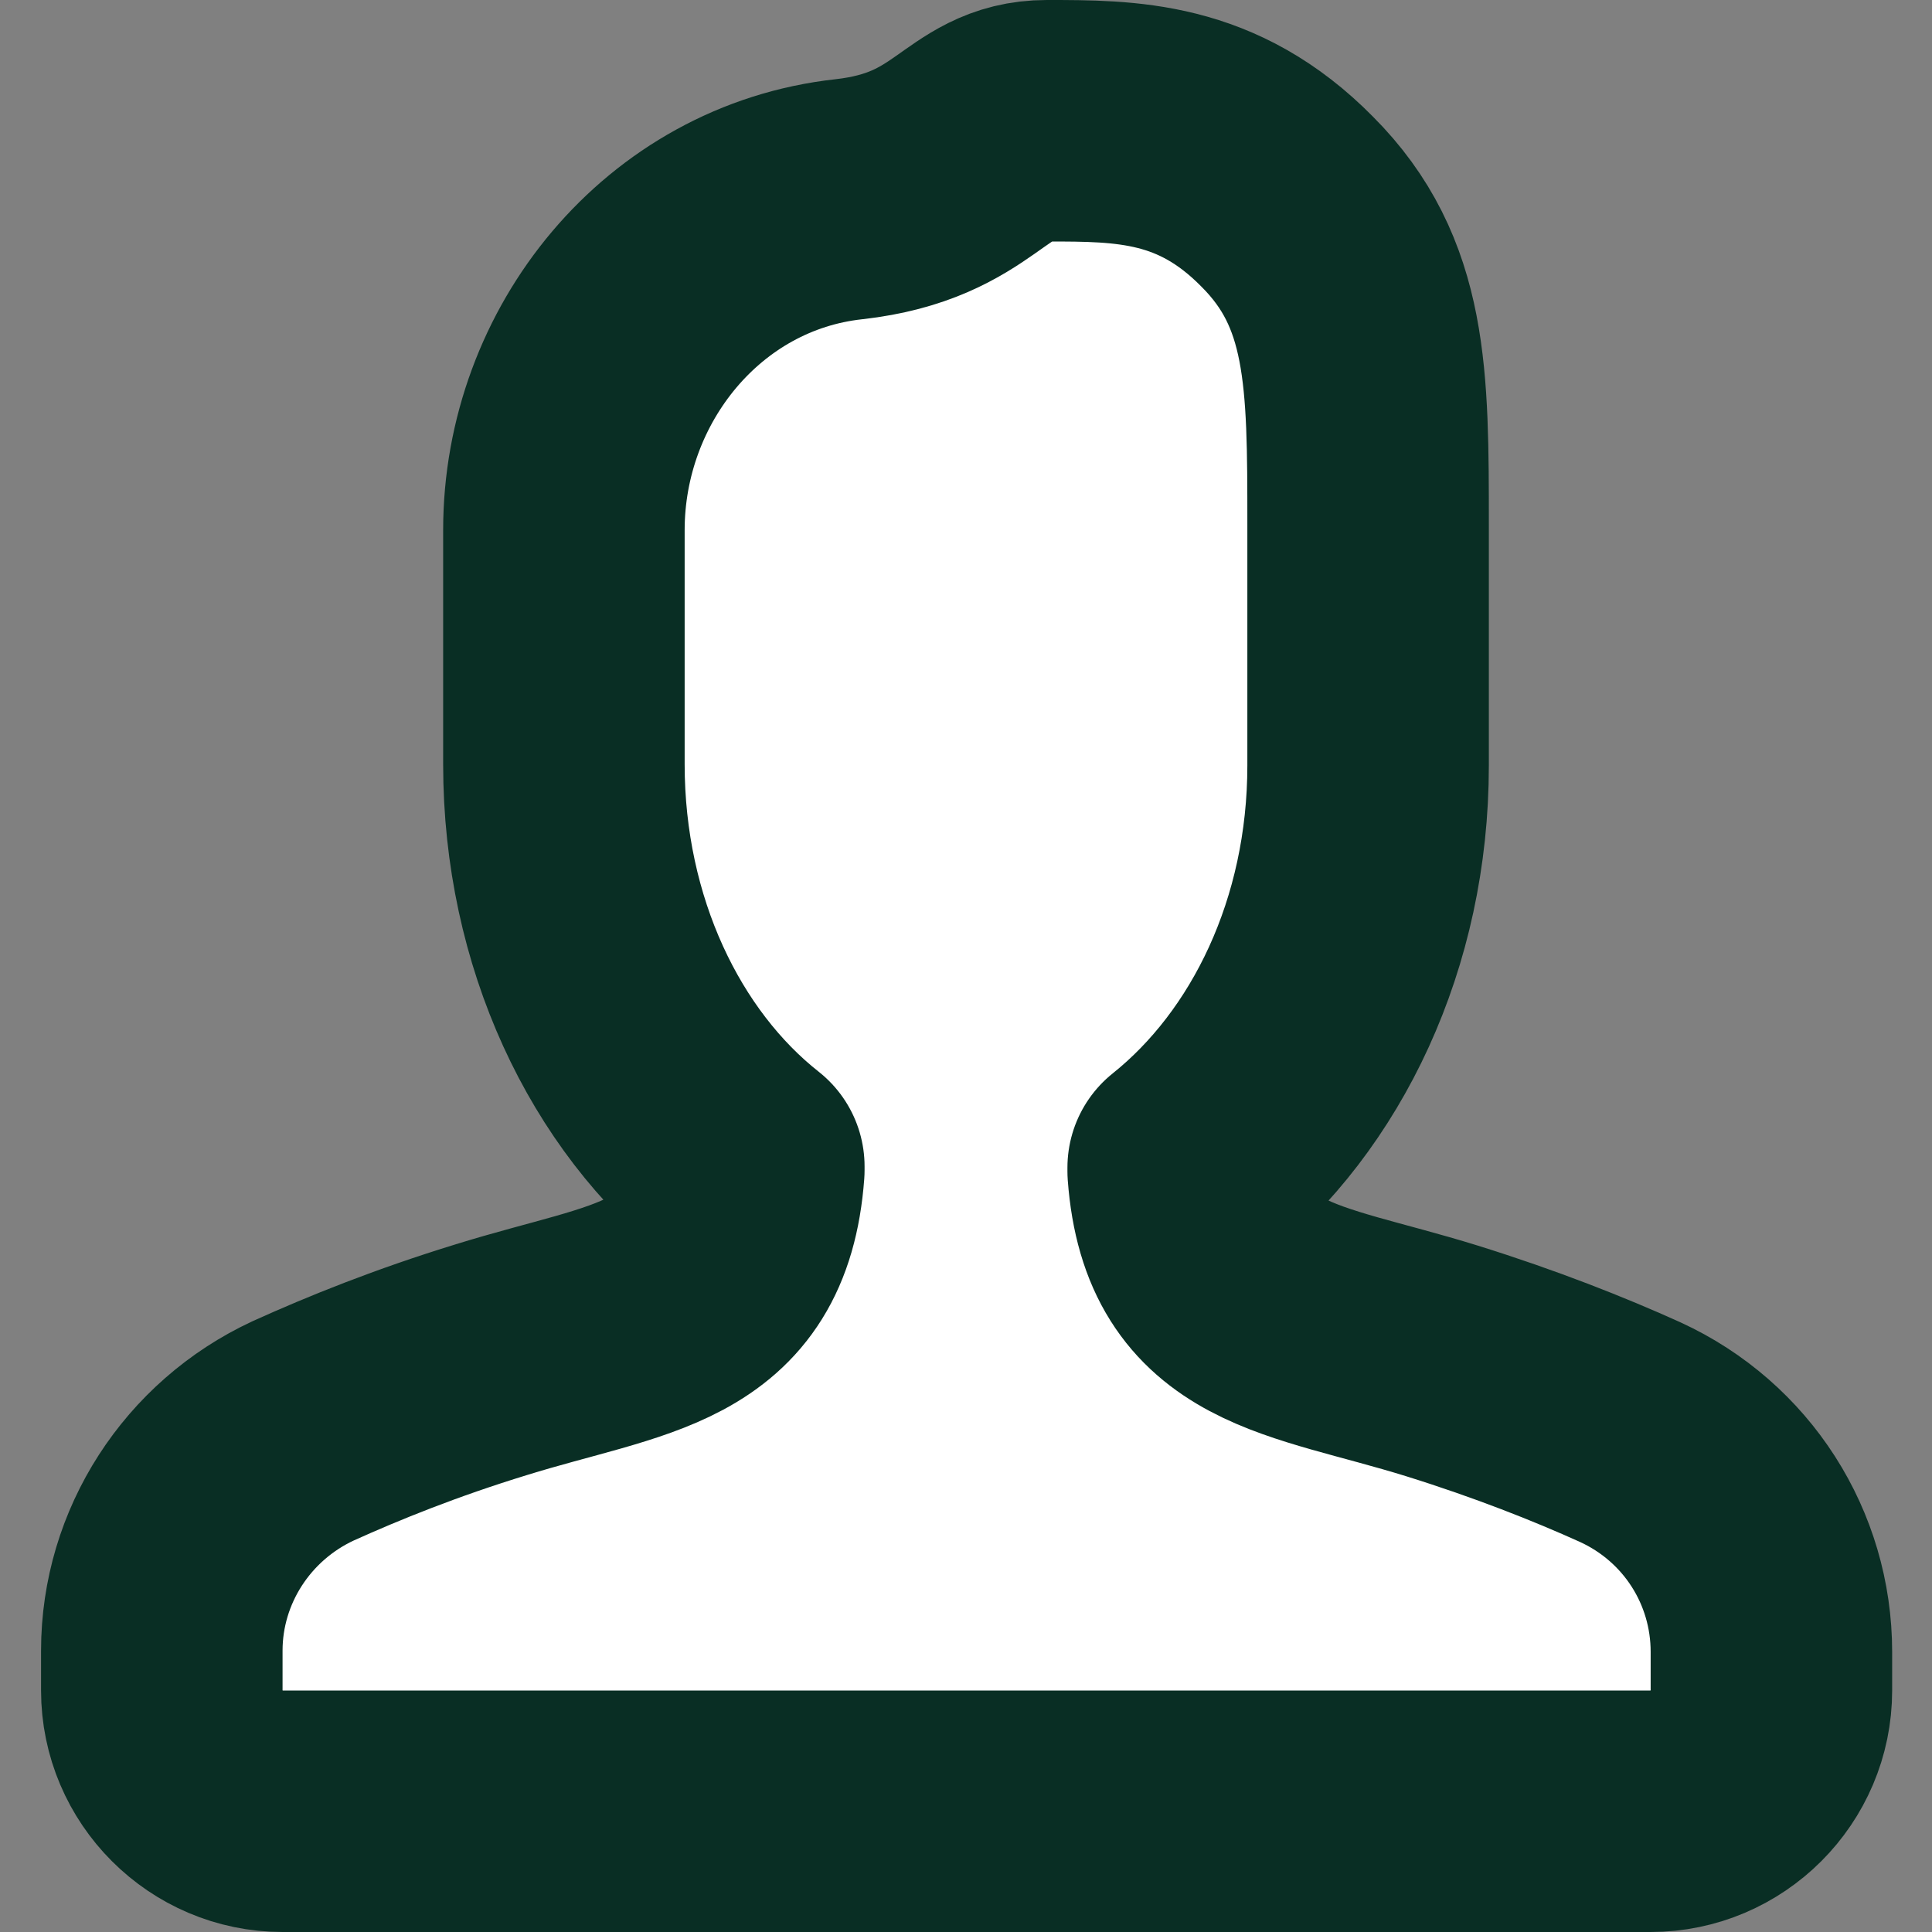 <svg width="16" height="16" viewBox="0 0 16 16" fill="none" xmlns="http://www.w3.org/2000/svg">
<rect x="0" y="0" width="16" height="16" fill="#808080" stroke="none"/>
<path d="M9.84 9.7V9.67C10.74 8.95 11.33 7.73 11.33 6.34V4.34C11.33 3.13 11.33 2.34 10.66 1.67C10 1 9.33 1 8.67 1C8.07 1 8.01 1.54 7.03 1.65C5.66 1.8 4.67 3.02 4.67 4.39V6.33C4.67 7.72 5.26 8.95 6.16 9.66V9.69C6.07 10.9 5.23 10.9 4.07 11.26C3.45 11.45 2.93 11.66 2.51 11.85C1.8 12.18 1.34 12.89 1.34 13.67V14C1.34 14.55 1.79 15 2.34 15H13.67C14.22 15 14.67 14.55 14.67 14V13.68C14.67 12.9 14.22 12.19 13.5 11.86C13.08 11.67 12.55 11.46 11.94 11.27C10.78 10.91 9.93 10.91 9.84 9.7Z" fill="white" stroke="#092E24" stroke-width="2" stroke-miterlimit="10" stroke-linecap="round" stroke-linejoin="round"/>
</svg>
